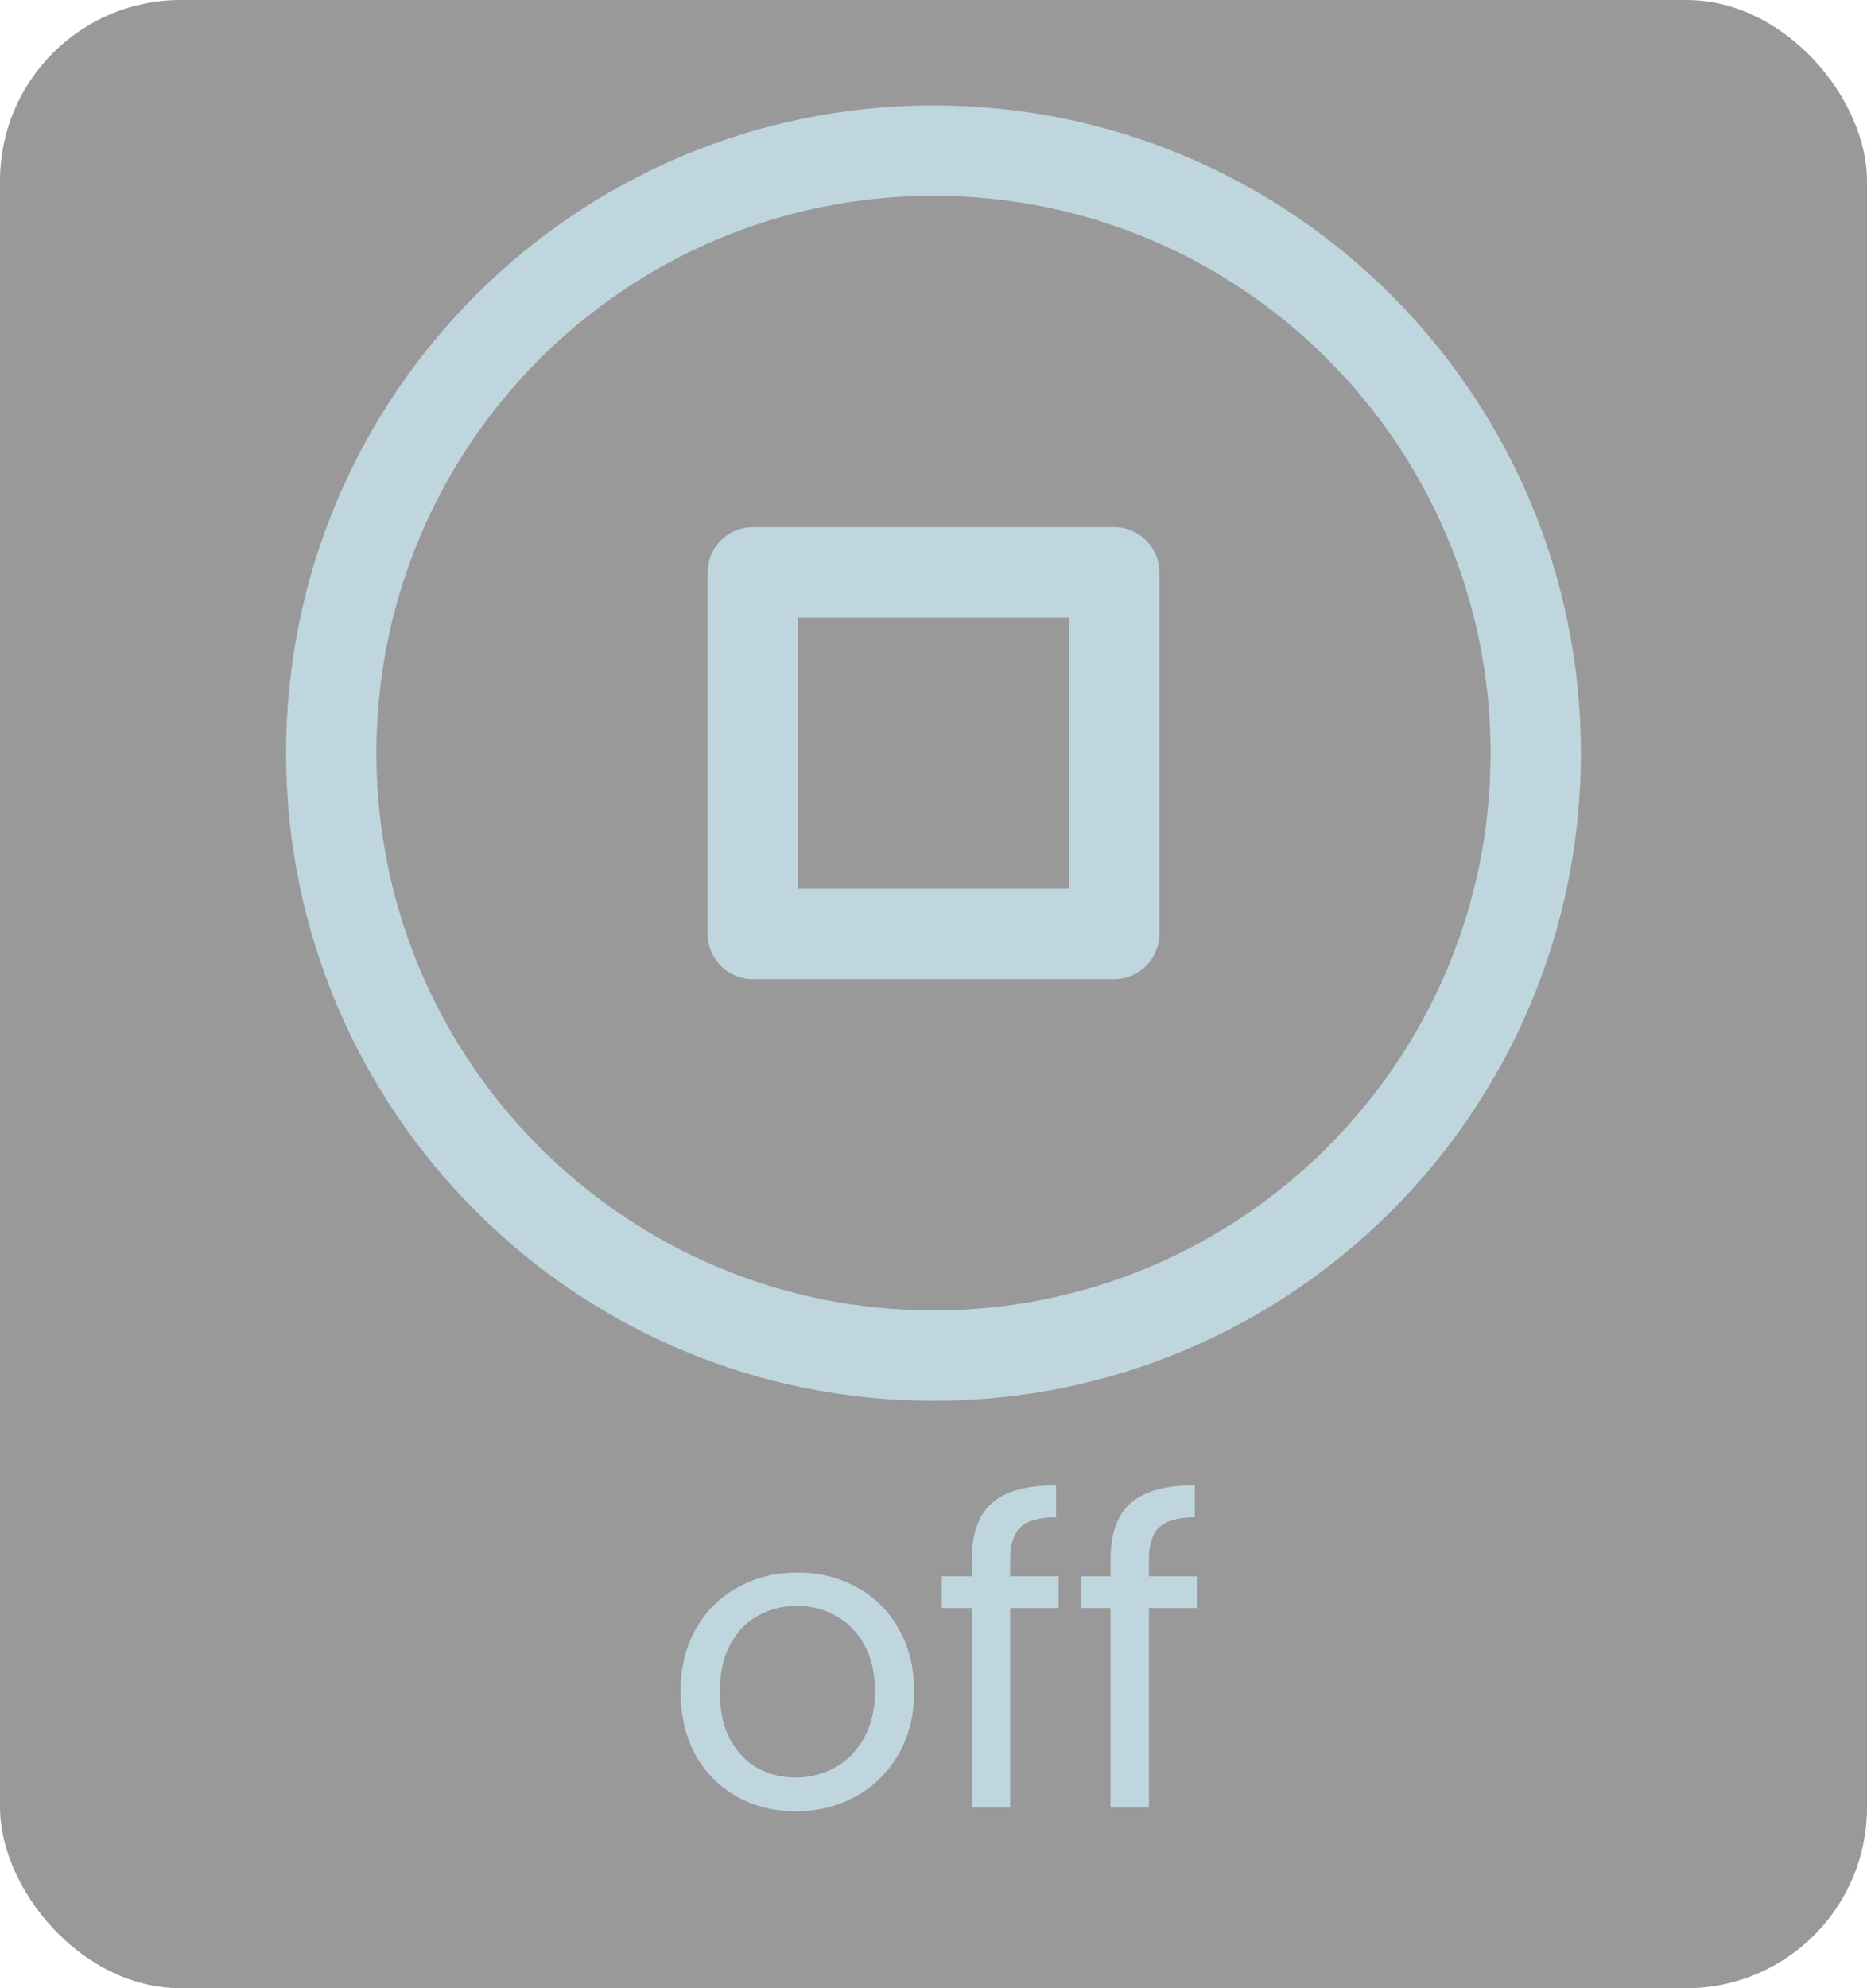 <svg width="62" height="66" viewBox="0 0 62 66" fill="none" xmlns="http://www.w3.org/2000/svg">
<rect width="62" height="66" rx="6" fill="black" fill-opacity="0.4"/>
<path d="M26.424 60.126C25.705 60.126 25.052 59.963 24.464 59.636C23.885 59.309 23.428 58.847 23.092 58.25C22.765 57.643 22.602 56.943 22.602 56.15C22.602 55.366 22.77 54.675 23.106 54.078C23.451 53.471 23.918 53.009 24.506 52.692C25.094 52.365 25.752 52.202 26.48 52.202C27.208 52.202 27.866 52.365 28.454 52.692C29.042 53.009 29.504 53.467 29.84 54.064C30.185 54.661 30.358 55.357 30.358 56.15C30.358 56.943 30.181 57.643 29.826 58.25C29.481 58.847 29.009 59.309 28.412 59.636C27.815 59.963 27.152 60.126 26.424 60.126ZM26.424 59.006C26.881 59.006 27.311 58.899 27.712 58.684C28.113 58.469 28.435 58.147 28.678 57.718C28.93 57.289 29.056 56.766 29.056 56.15C29.056 55.534 28.935 55.011 28.692 54.582C28.449 54.153 28.132 53.835 27.74 53.63C27.348 53.415 26.923 53.308 26.466 53.308C25.999 53.308 25.57 53.415 25.178 53.63C24.795 53.835 24.487 54.153 24.254 54.582C24.021 55.011 23.904 55.534 23.904 56.15C23.904 56.775 24.016 57.303 24.24 57.732C24.473 58.161 24.781 58.483 25.164 58.698C25.547 58.903 25.967 59.006 26.424 59.006ZM35.155 53.378H33.545V60H32.271V53.378H31.277V52.328H32.271V51.782C32.271 50.923 32.49 50.298 32.929 49.906C33.377 49.505 34.091 49.304 35.071 49.304V50.368C34.511 50.368 34.114 50.48 33.881 50.704C33.657 50.919 33.545 51.278 33.545 51.782V52.328H35.155V53.378ZM39.763 53.378H38.153V60H36.879V53.378H35.885V52.328H36.879V51.782C36.879 50.923 37.098 50.298 37.536 49.906C37.984 49.505 38.699 49.304 39.678 49.304V50.368C39.118 50.368 38.722 50.48 38.489 50.704C38.264 50.919 38.153 51.278 38.153 51.782V52.328H39.763V53.378Z" fill="#C0D6DF"/>
<path d="M31 45C42.046 45 51 36.046 51 25C51 13.954 42.046 5 31 5C19.954 5 11 13.954 11 25C11 36.046 19.954 45 31 45Z" stroke="#C0D6DF" stroke-width="3" stroke-linecap="round" stroke-linejoin="round"/>
<path d="M25 19H37V31H25V19Z" stroke="#C0D6DF" stroke-width="3" stroke-linecap="round" stroke-linejoin="round"/>
</svg>
